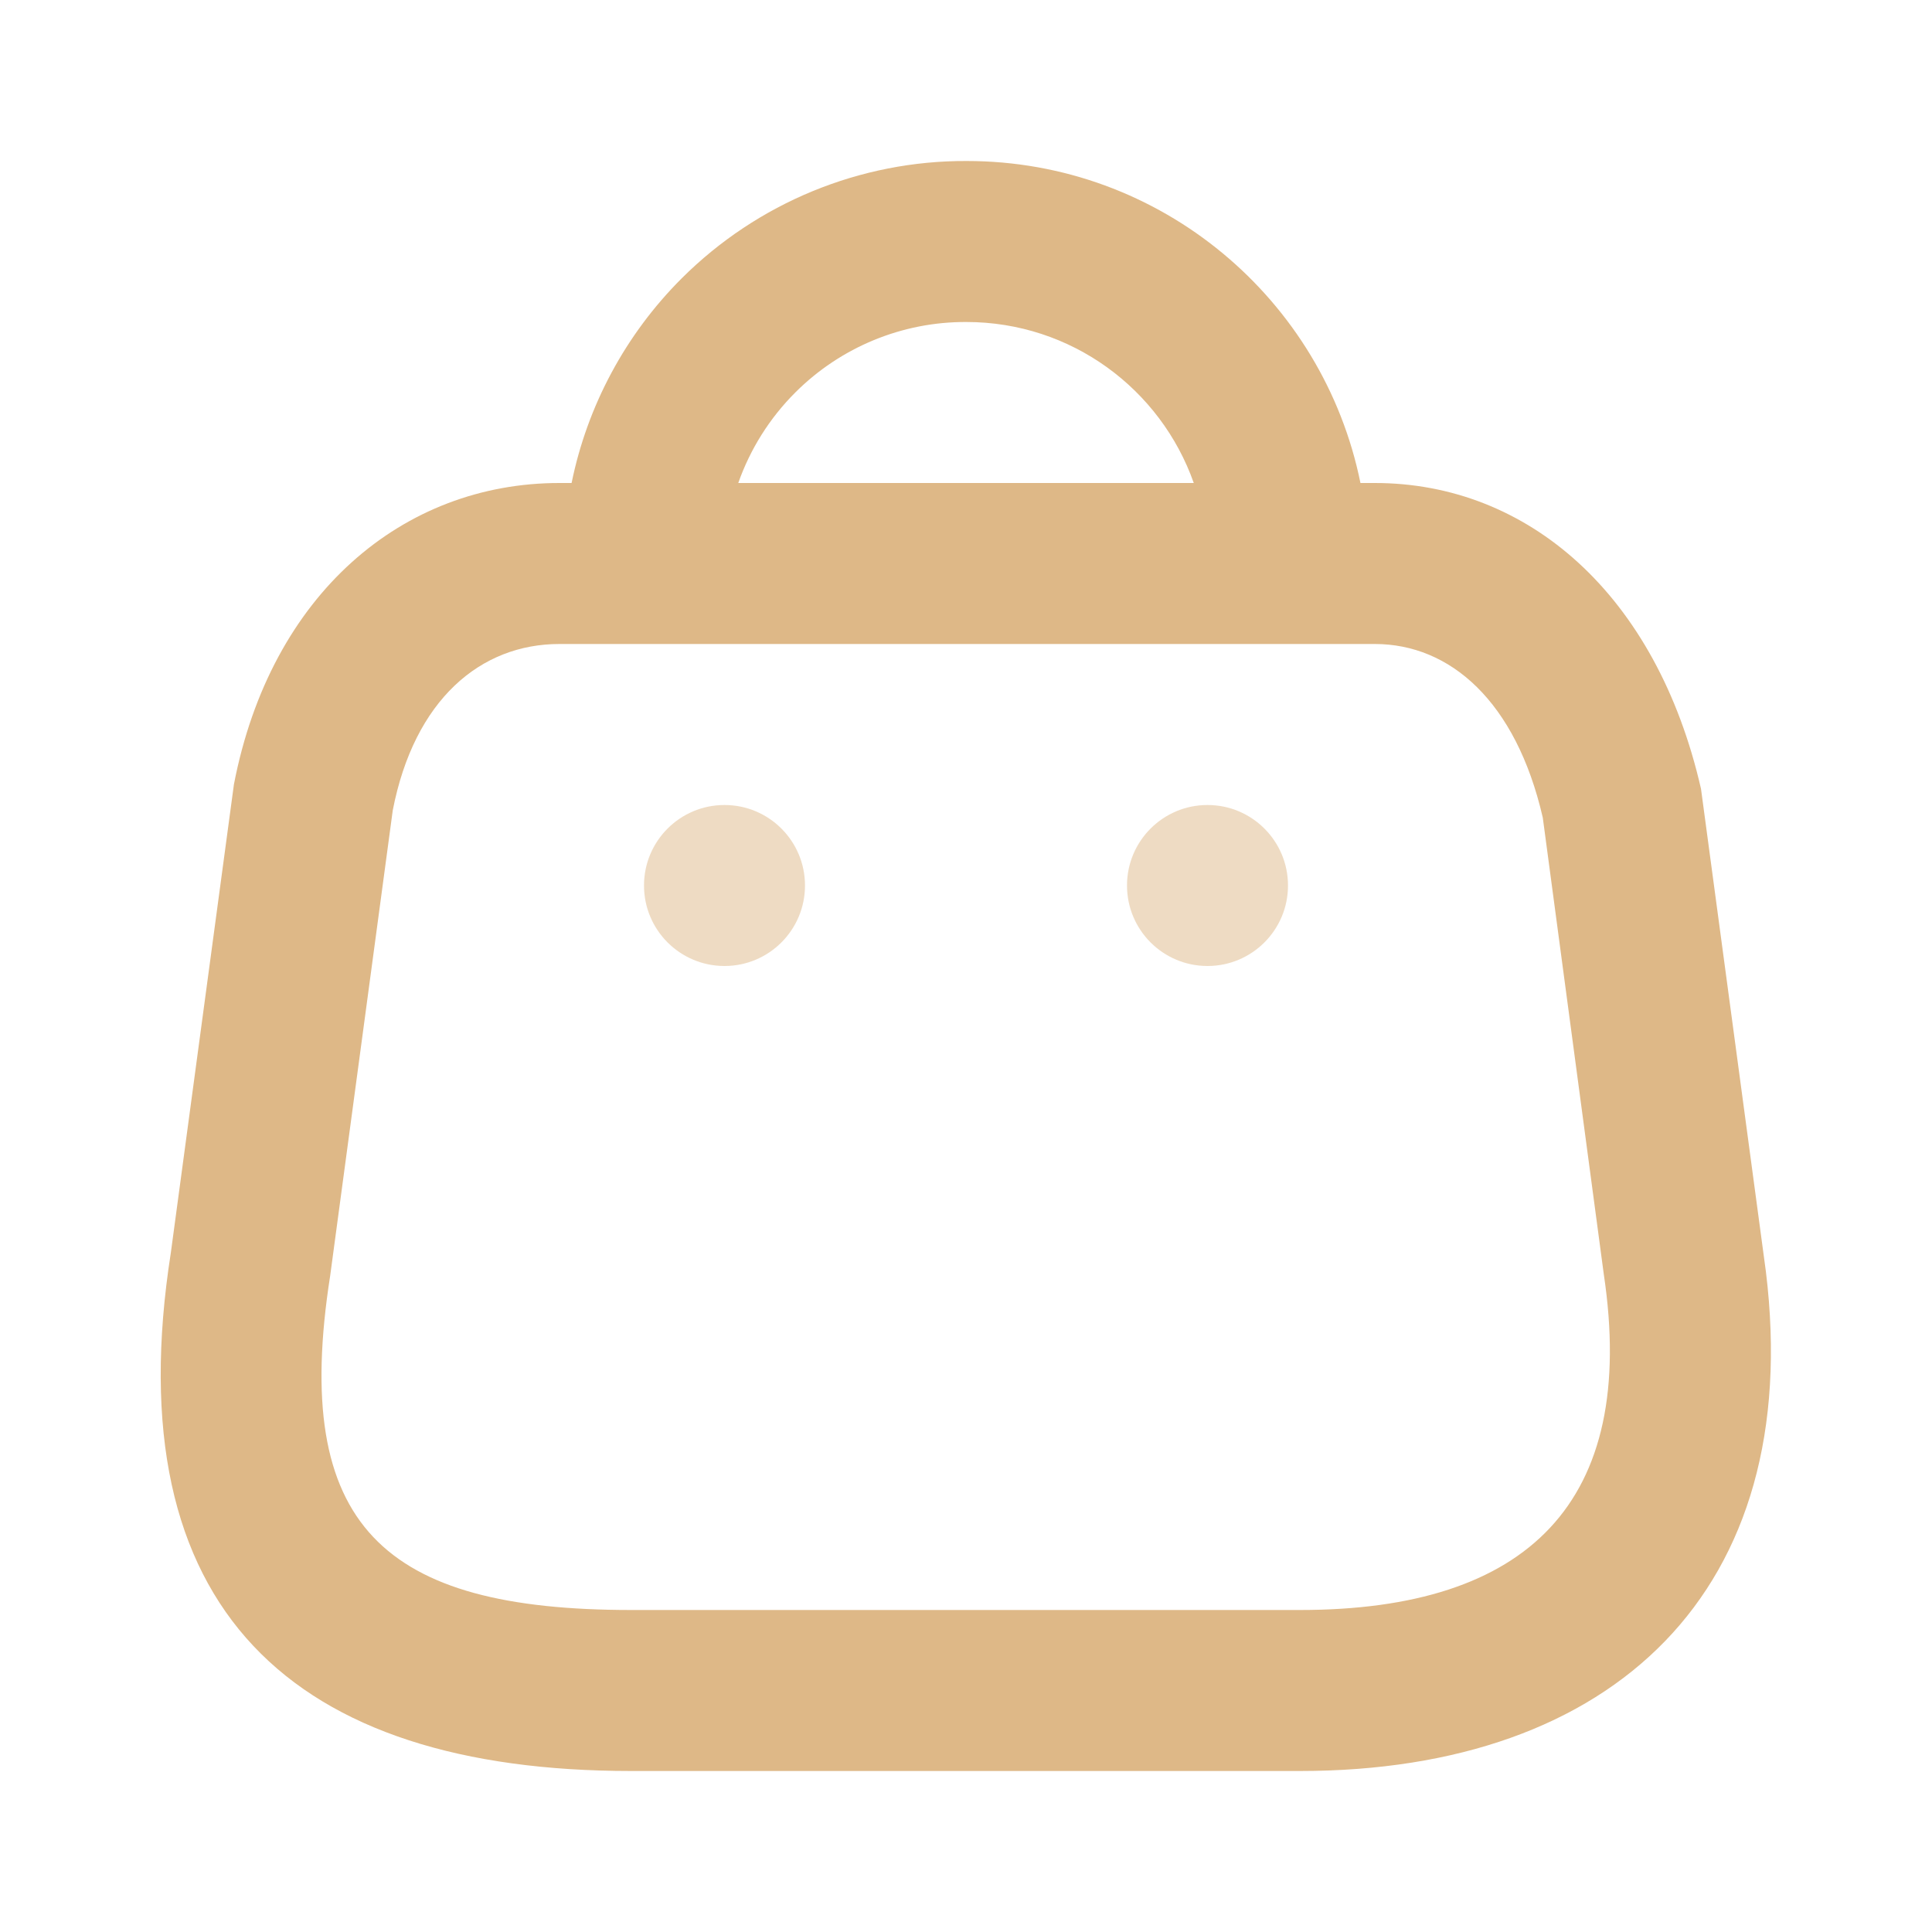 <svg width="48" height="48" viewBox="0 0 48 48" fill="none" xmlns="http://www.w3.org/2000/svg">
<path fill-rule="evenodd" clip-rule="evenodd" d="M33.8 12C32.875 7.436 28.847 4 24.017 4C21.369 3.989 18.819 5.038 16.937 6.915C15.536 8.314 14.591 10.087 14.201 12H13.897C10.013 12 6.727 14.751 5.812 19.486L4.245 31.12C2.854 40.007 7.29 44 15.683 44H32.299C40.083 44 44.844 39.528 43.873 31.591L42.261 19.599C41.159 14.771 37.962 12 34.157 12H33.8ZM29.659 12C28.837 9.669 26.619 8 24.008 8C22.418 7.993 20.89 8.622 19.763 9.747C19.12 10.388 18.638 11.159 18.342 12H29.659ZM16 16L13.897 16C11.941 16 10.293 17.38 9.758 20.132L8.203 31.696C7.228 37.925 9.533 40 15.683 40H32.299C37.952 40 40.696 37.334 39.845 31.653L38.33 20.314C37.664 17.42 36.026 16 34.157 16L32 16H16Z" fill="#DEB887"/>
<g opacity="0.5">
<path fill-rule="evenodd" clip-rule="evenodd" d="M18 24C19.105 24 20 23.105 20 22C20 20.895 19.105 20 18 20C16.895 20 16 20.895 16 22C16 23.105 16.895 24 18 24ZM30 24C31.105 24 32 23.105 32 22C32 20.895 31.105 20 30 20C28.895 20 28 20.895 28 22C28 23.105 28.895 24 30 24Z" fill="#DEB887"/>
</g>
</svg>
